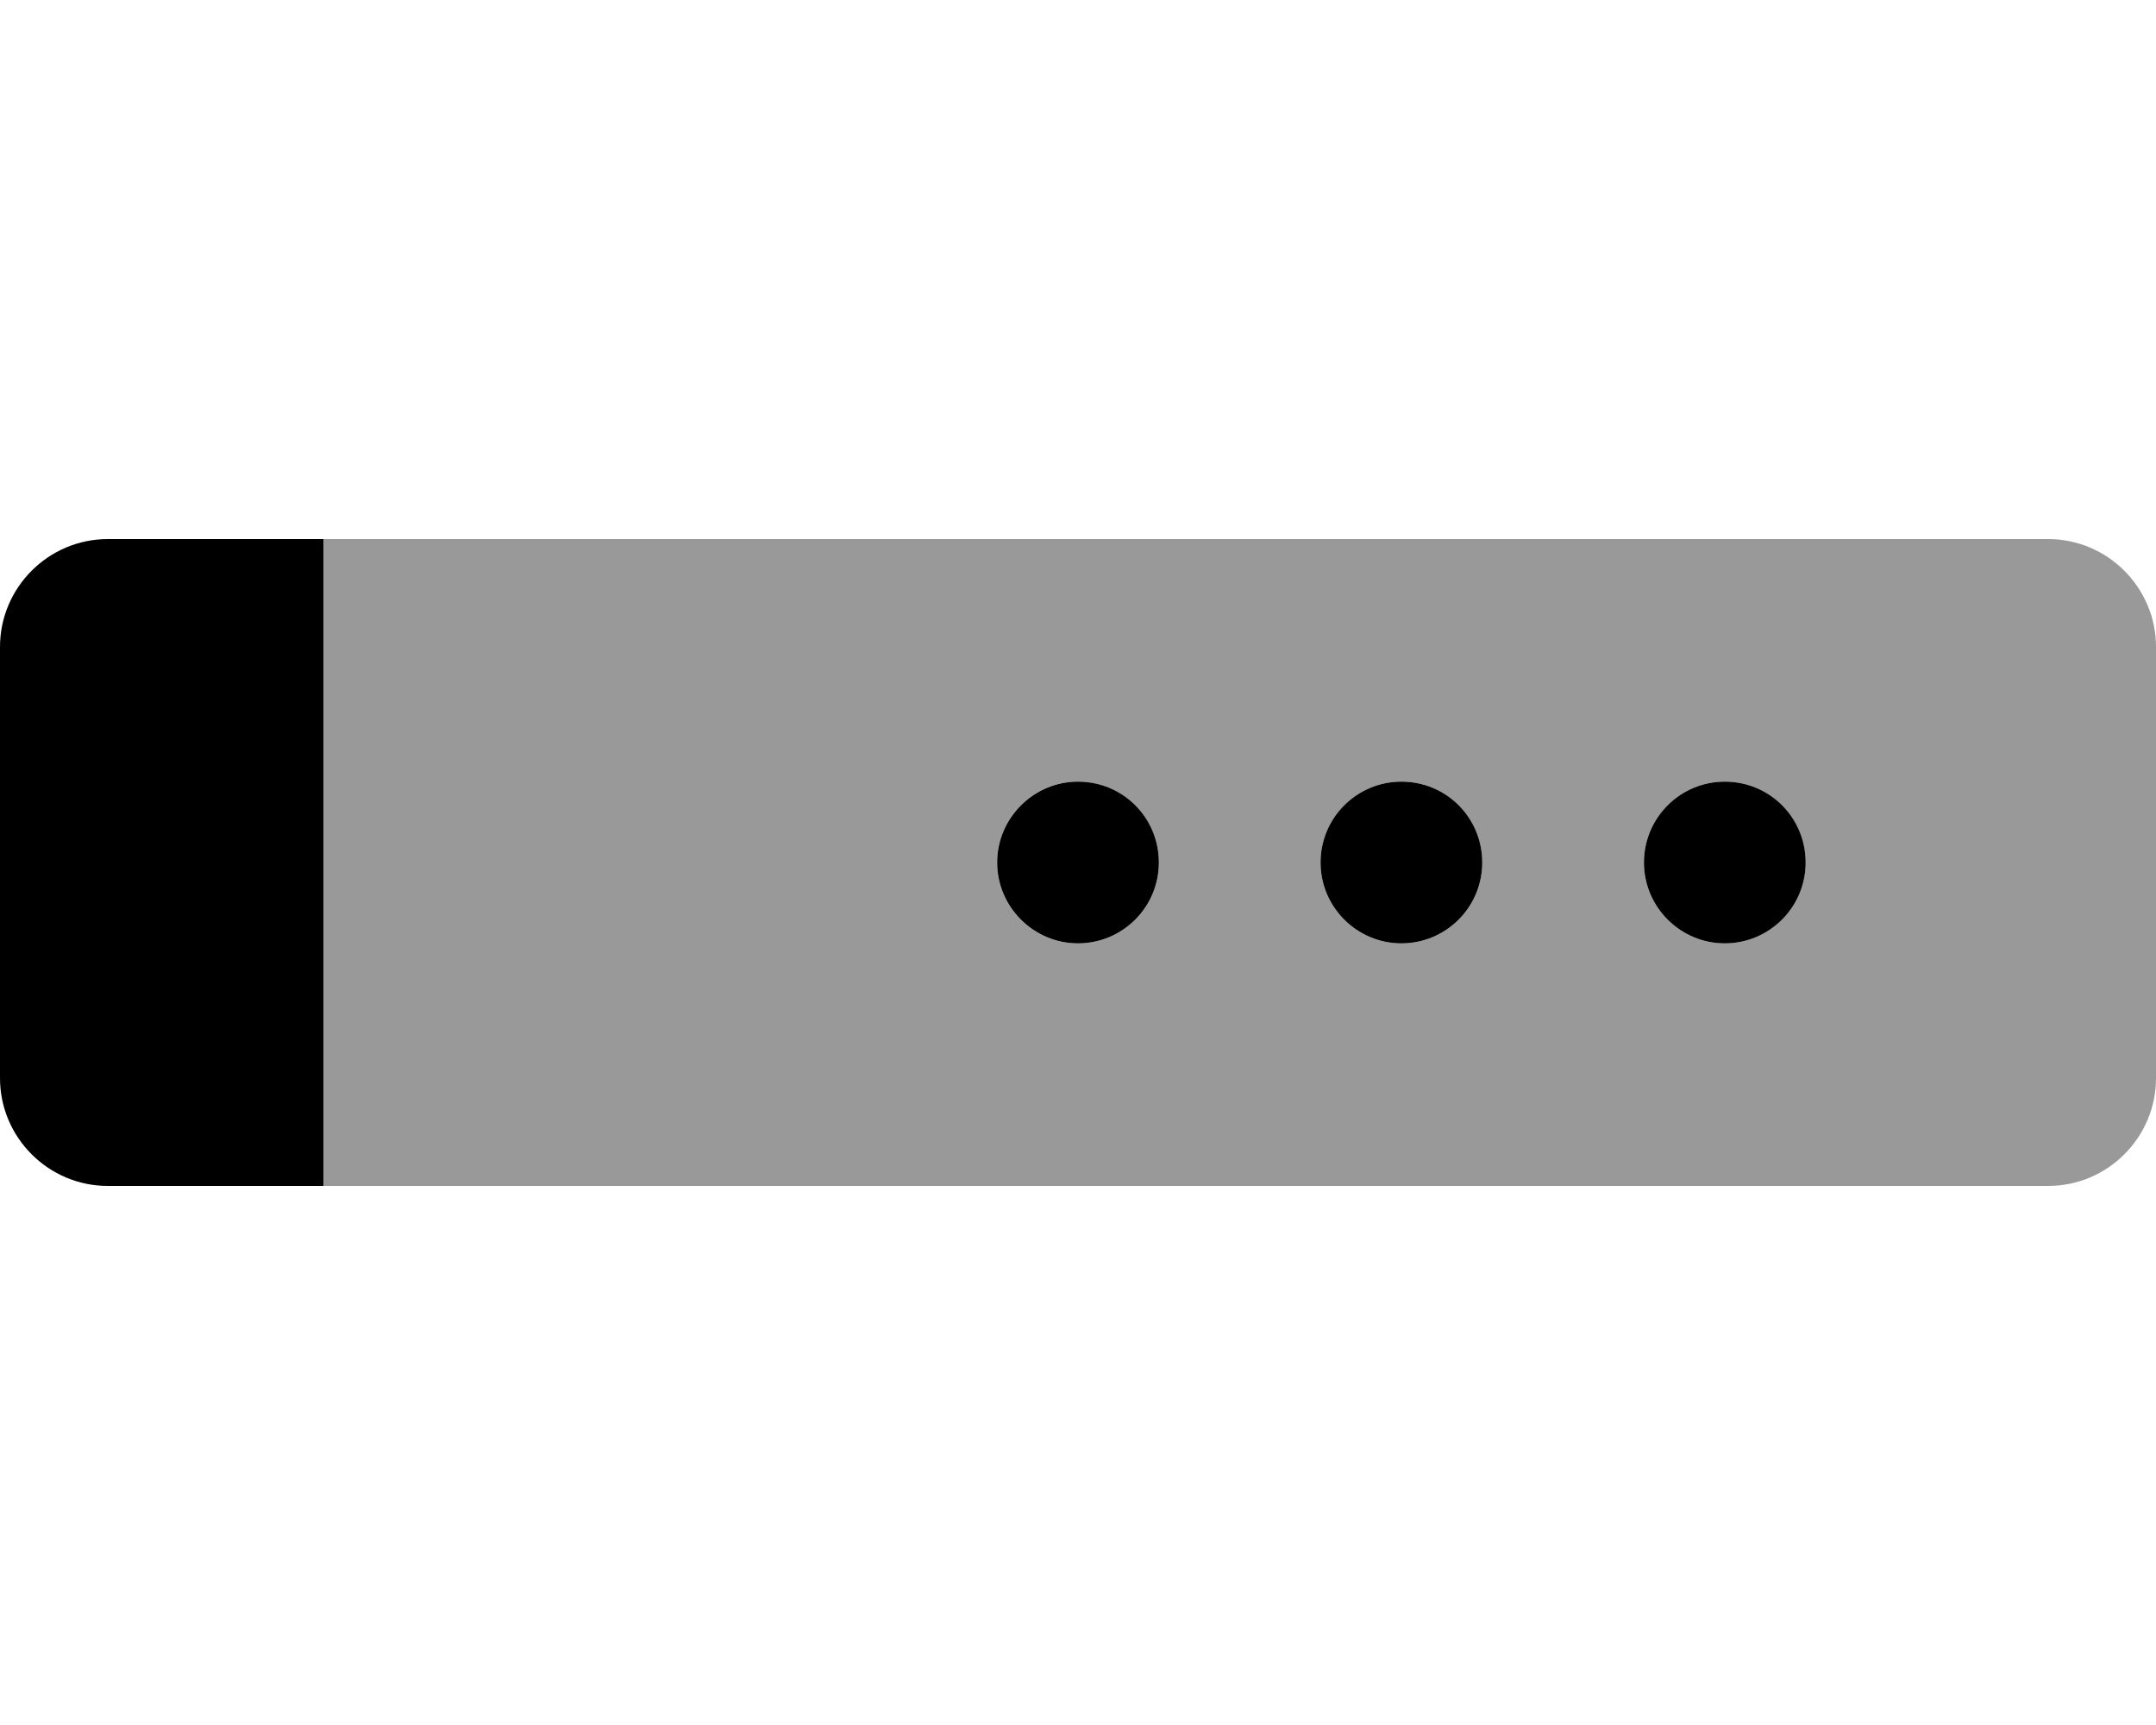 <svg xmlns="http://www.w3.org/2000/svg" viewBox="0 0 640 512"><!--! Font Awesome Pro 6.0.0-beta3 by @fontawesome - https://fontawesome.com License - https://fontawesome.com/license (Commercial License) Copyright 2021 Fonticons, Inc. --><defs><style>.fa-secondary{opacity:.4}</style></defs><path class="fa-primary" d="M320 232C306.8 232 296 242.8 296 256S306.8 280 320 280S344 269.3 344 256S333.3 232 320 232zM0 192v128c0 17.62 14.38 32 32 32h64V160H32C14.38 160 0 174.4 0 192zM512 232c-13.25 0-24 10.75-24 24S498.8 280 512 280S536 269.3 536 256S525.3 232 512 232zM416 232c-13.25 0-24 10.75-24 24S402.8 280 416 280S440 269.3 440 256S429.3 232 416 232z"/><path class="fa-secondary" d="M608 160H96v192h512c17.62 0 32-14.38 32-32V192C640 174.4 625.6 160 608 160zM320 280C306.8 280 296 269.3 296 256S306.8 232 320 232S344 242.8 344 256S333.3 280 320 280zM416 280c-13.25 0-24-10.75-24-24S402.8 232 416 232S440 242.8 440 256S429.3 280 416 280zM512 280c-13.25 0-24-10.75-24-24S498.8 232 512 232S536 242.8 536 256S525.3 280 512 280z"/></svg>